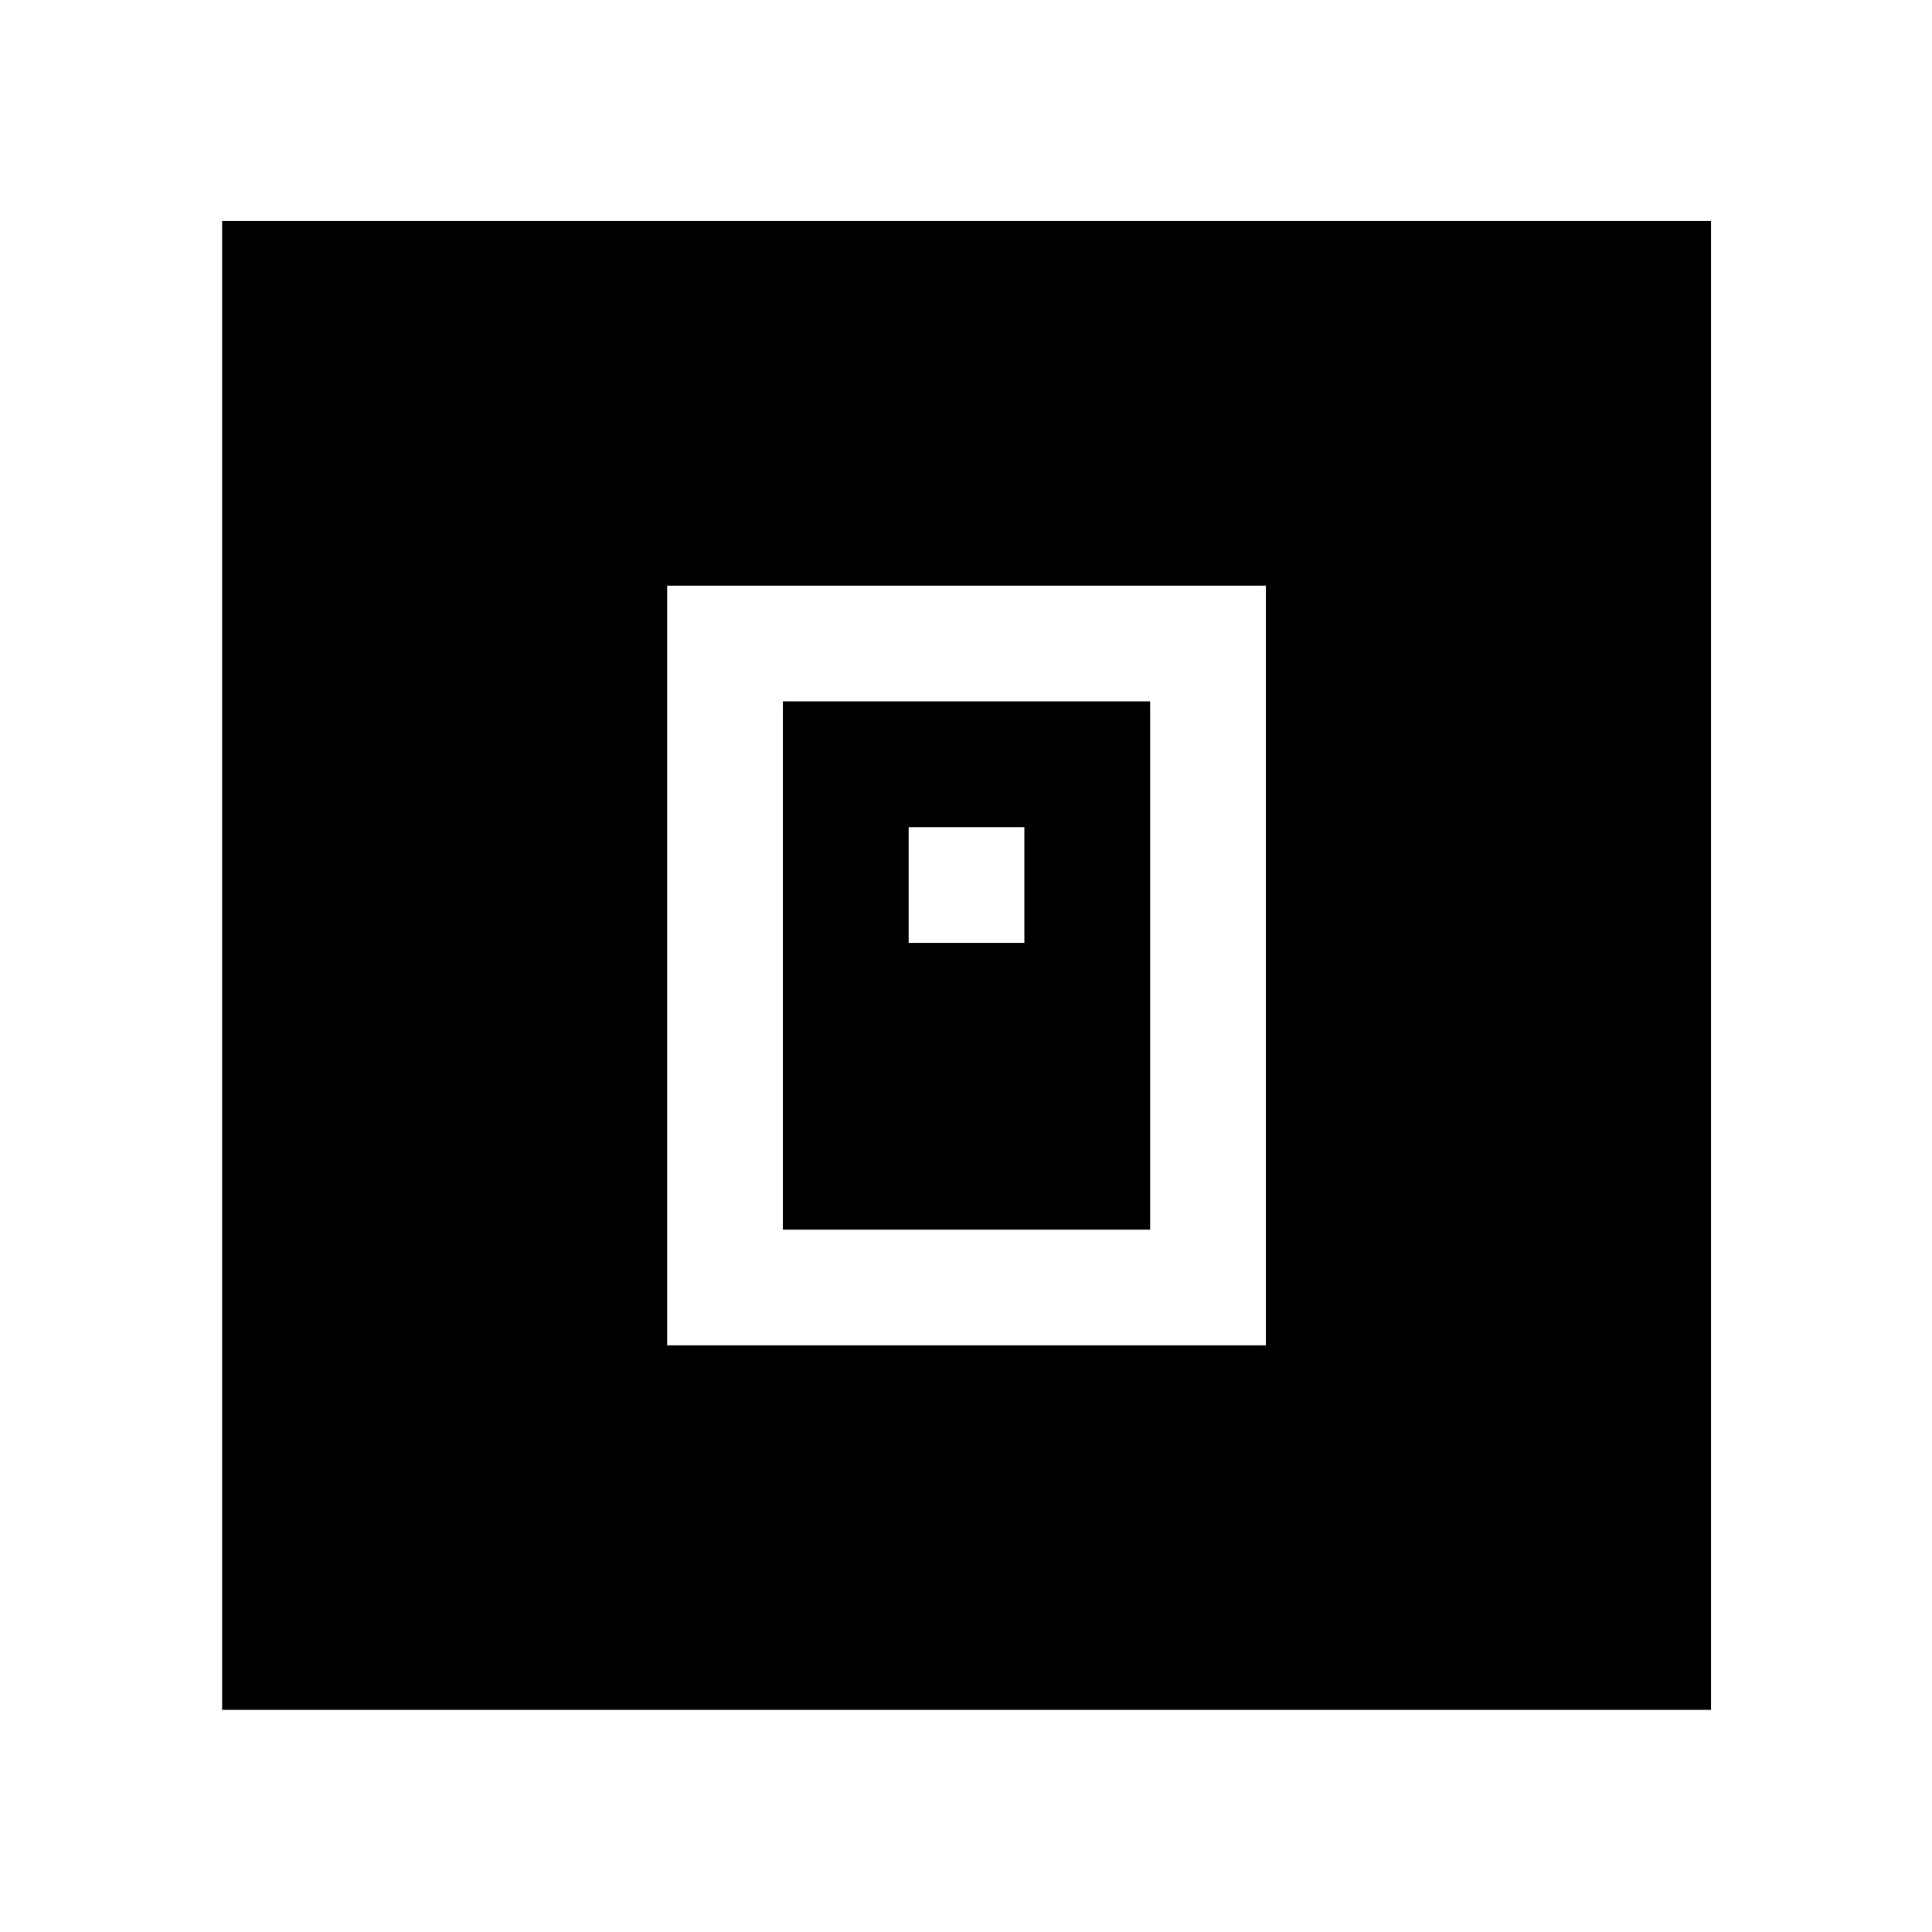<svg xmlns="http://www.w3.org/2000/svg" height="48" viewBox="0 -960 960 960" width="48"><path d="M331.5-291.5H629V-669H331.5v377.5ZM389-349v-262.5h182.5V-349H389Zm62.5-142.5H509V-549h-57.5v57.5ZM110.37-110.37V-850.2H850.2v739.83H110.37Z"/></svg>
